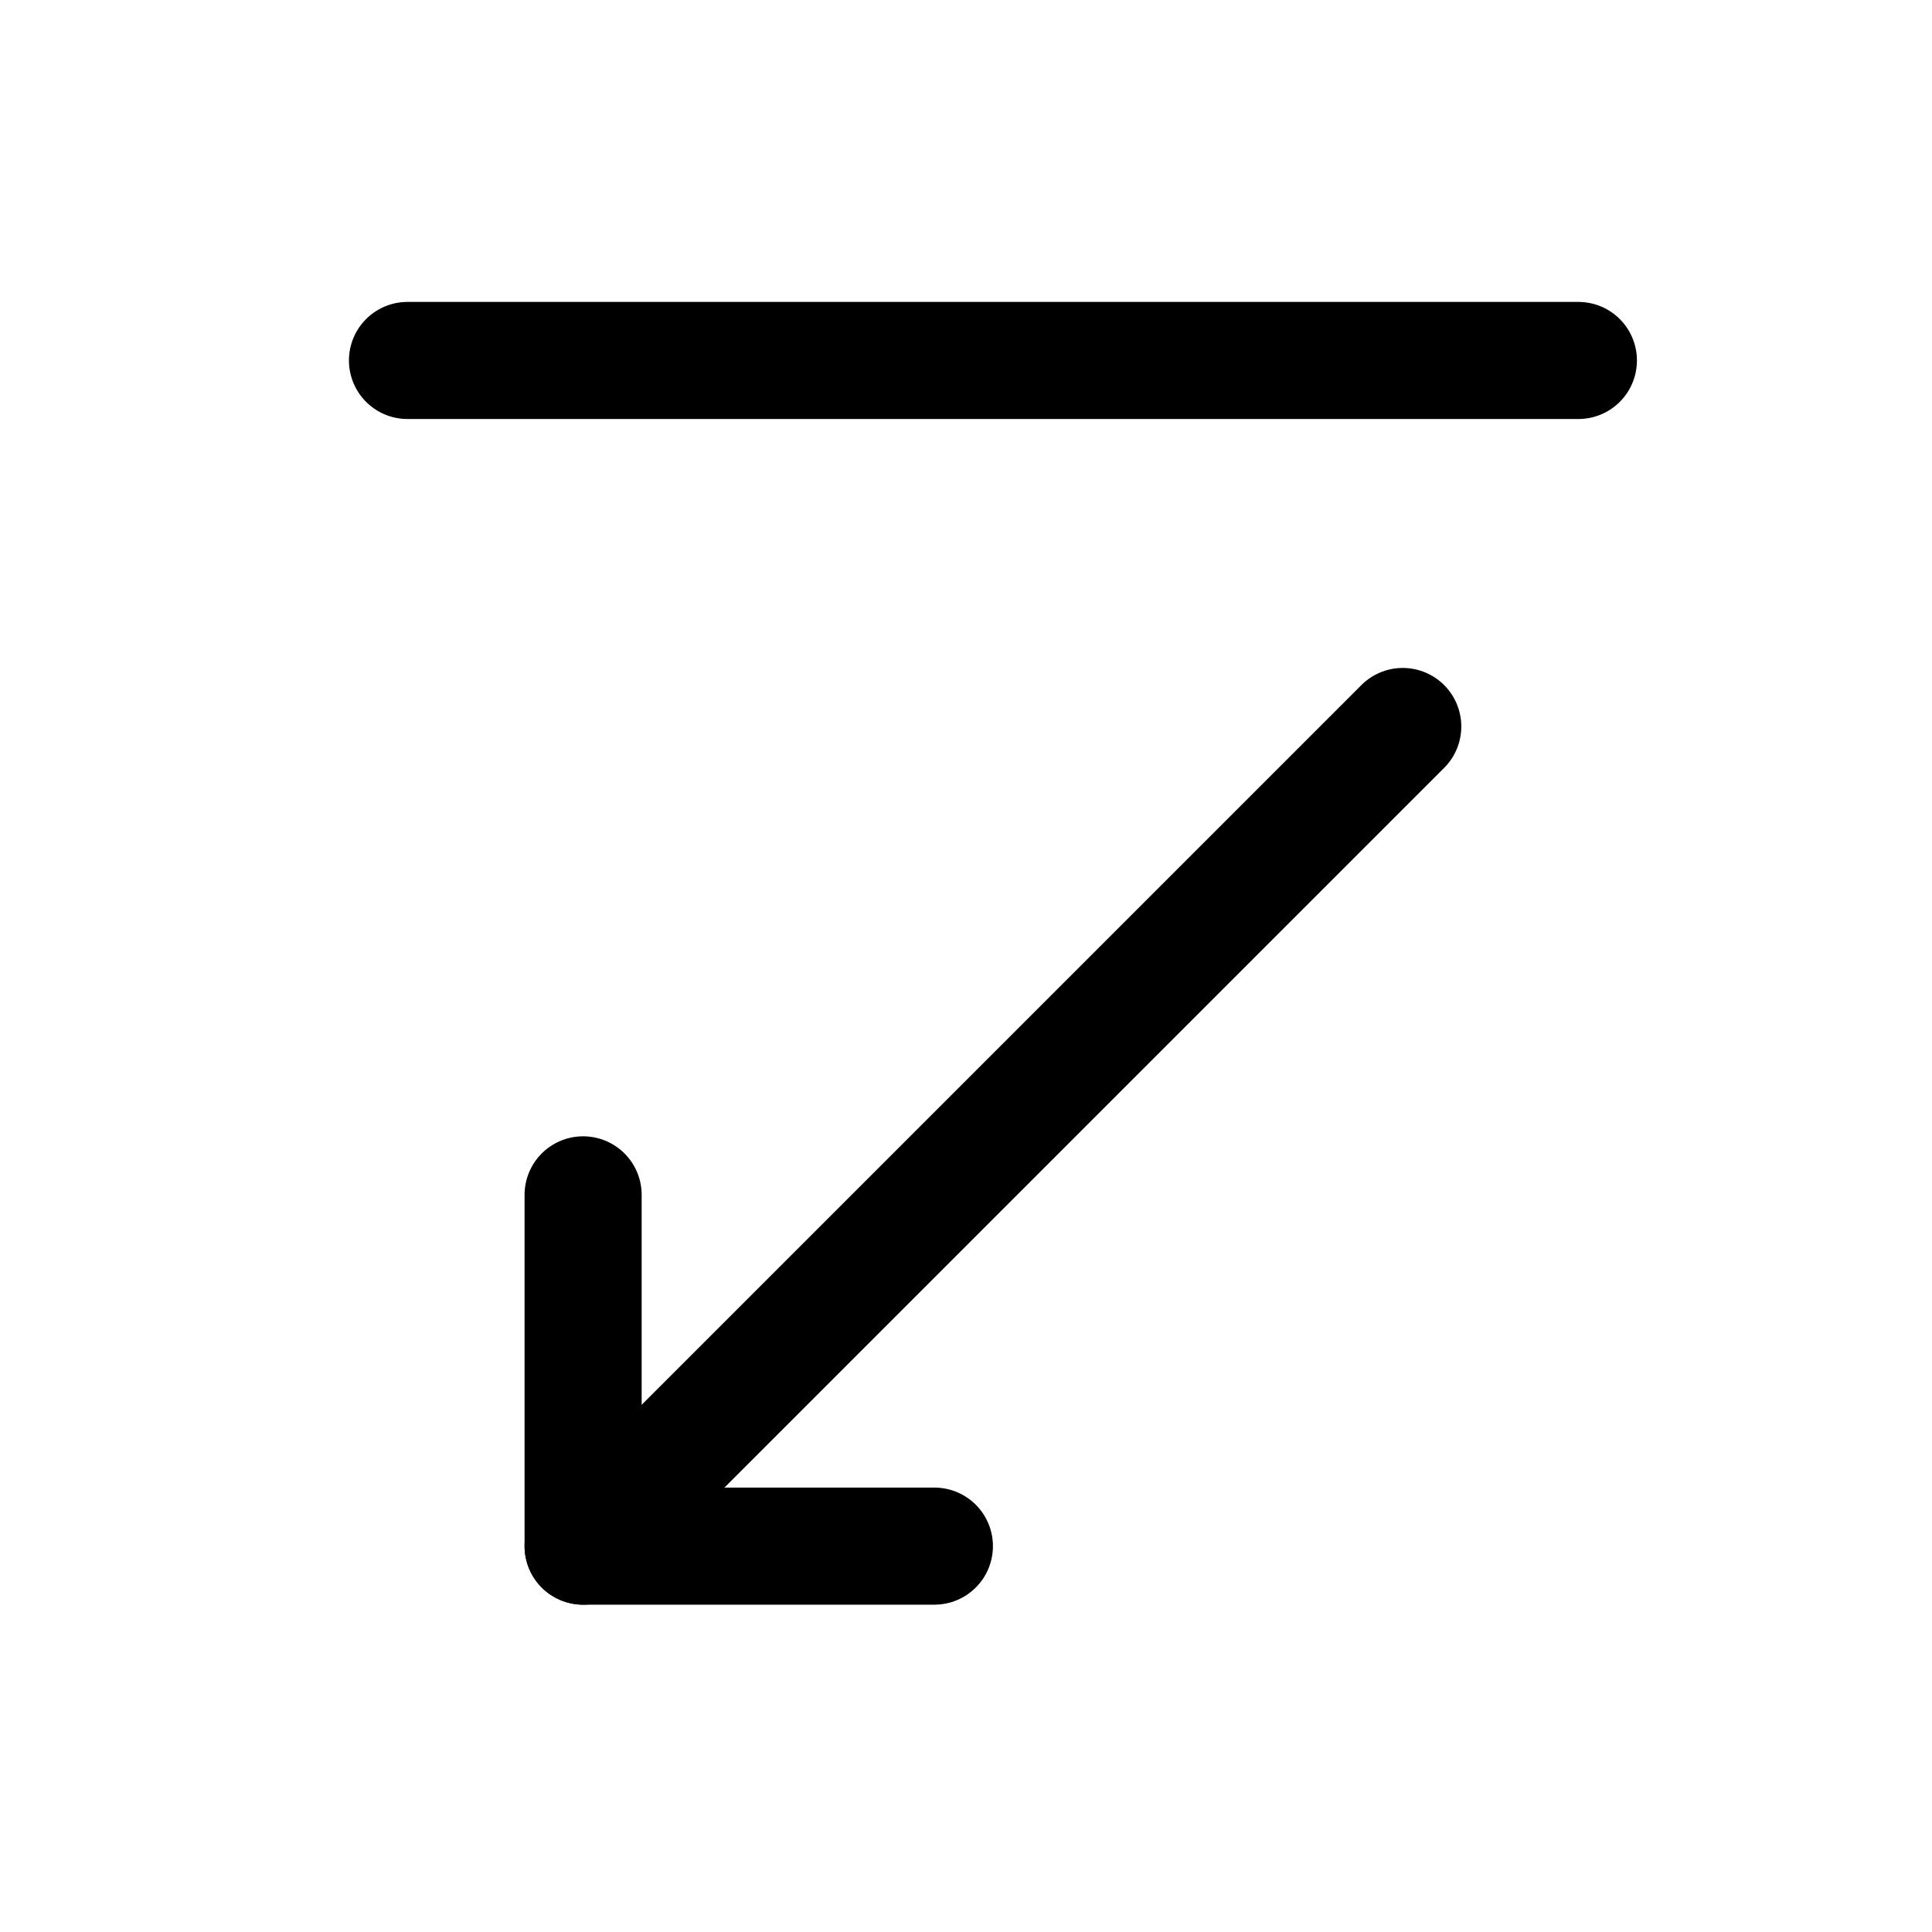 <svg width="33" height="33" viewBox="0 0 33 33" fill="none" xmlns="http://www.w3.org/2000/svg">
<path d="M26.96 6.157H6.96" stroke="black" stroke-width="2" stroke-linecap="round" stroke-linejoin="round"/>
<path d="M9.96 20.409V26.409H15.96" stroke="black" stroke-width="2" stroke-linecap="round" stroke-linejoin="round"/>
<path d="M23.96 12.409L9.96 26.409" stroke="black" stroke-width="2" stroke-linecap="round" stroke-linejoin="round"/>
</svg>
